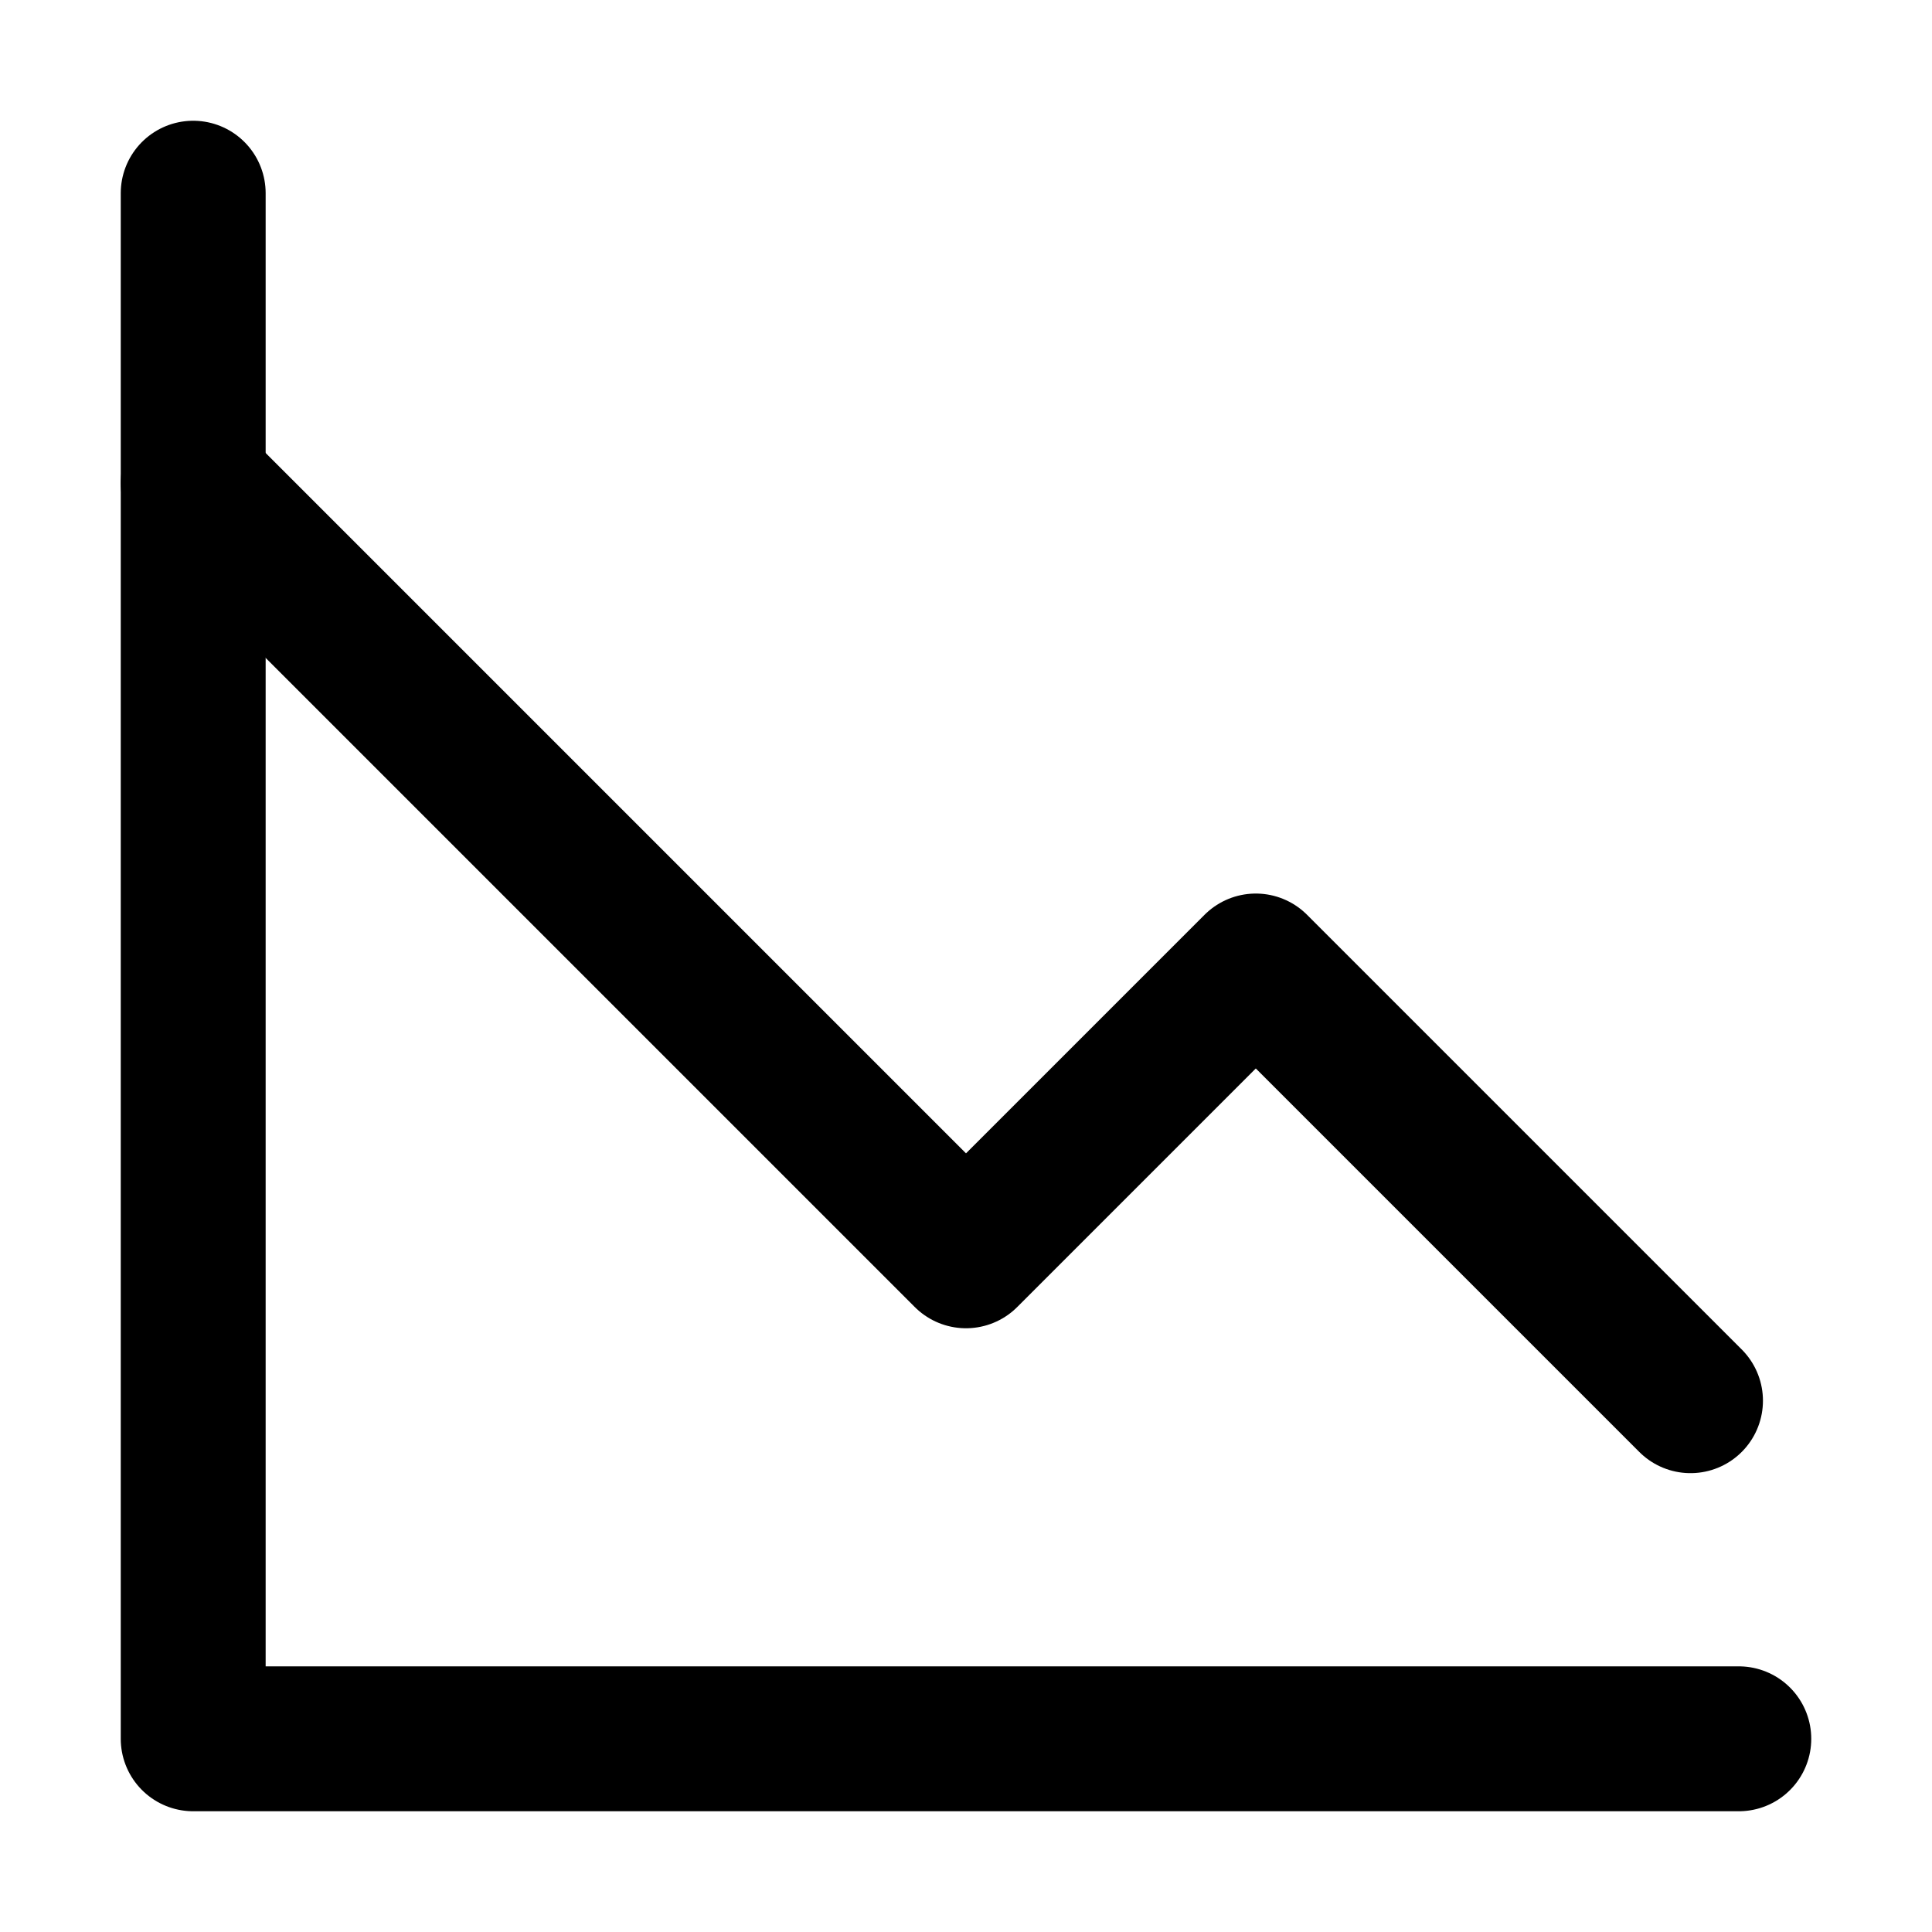 <svg width="20" height="20" viewBox="0 0 20 20" fill="none" xmlns="http://www.w3.org/2000/svg">
<g clip-path="url(#clip0_672_4078)">
<path d="M18 18H2V2" stroke="black" stroke-width="1.5" stroke-linecap="round" stroke-linejoin="round"/>
<path d="M2 5L10 13L13 10L17.5 14.5" stroke="black" stroke-width="1.5" stroke-linecap="round" stroke-linejoin="round"/>
</g>
<defs>
<clipPath id="clip0_672_4078">
<rect width="20" height="20" fill="white"/>
</clipPath>
</defs>
</svg>
